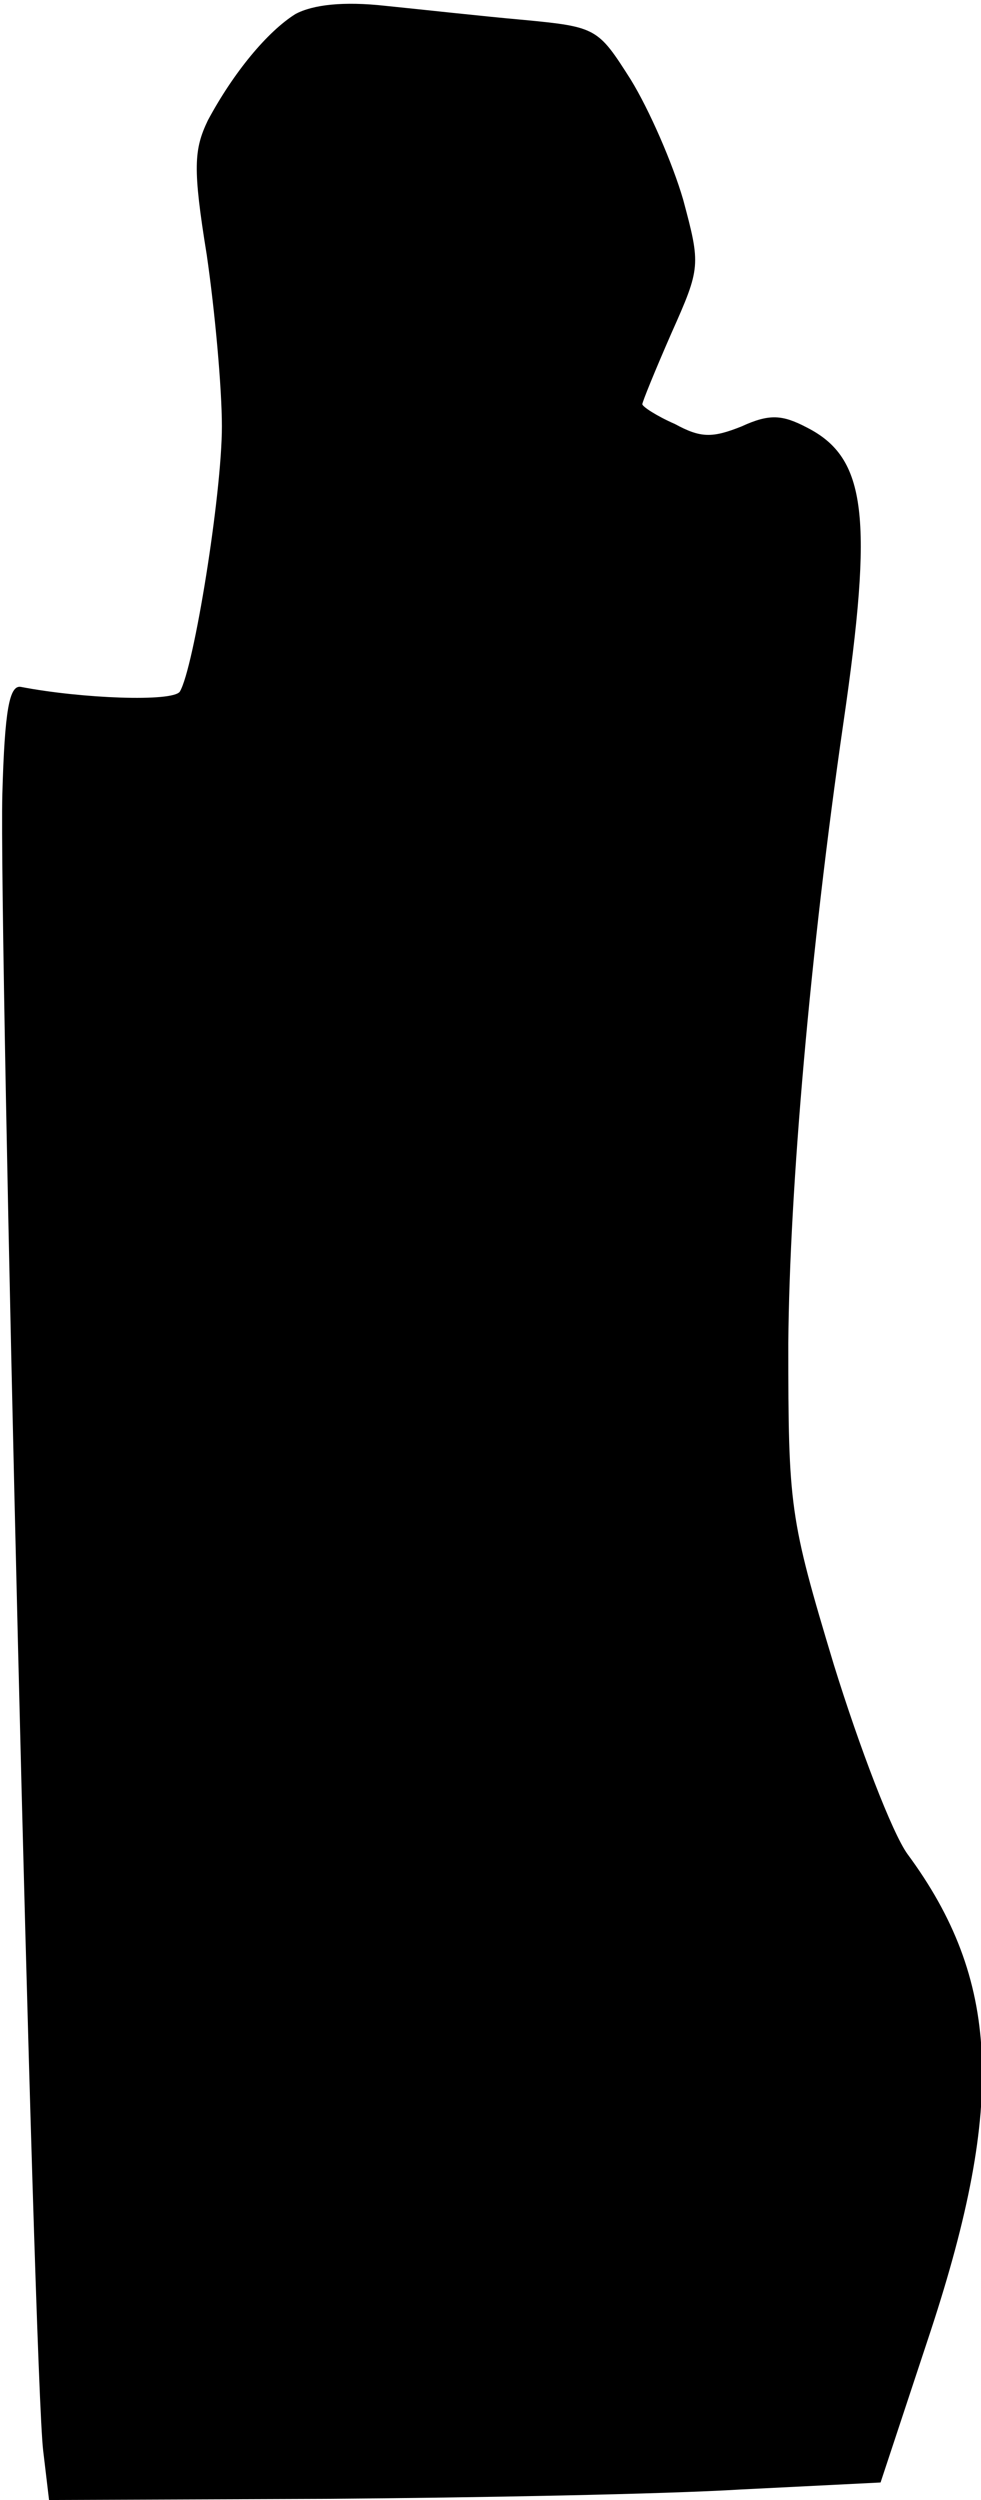<?xml version="1.0" standalone="no"?>
<!DOCTYPE svg PUBLIC "-//W3C//DTD SVG 20010904//EN"
 "http://www.w3.org/TR/2001/REC-SVG-20010904/DTD/svg10.dtd">
<svg version="1.0" xmlns="http://www.w3.org/2000/svg"
 width="84pt" height="214pt" viewBox="0 0 84 214"
 preserveAspectRatio="xMidYMid meet">
<g transform="translate(0,214) scale(0.1,-0.1)"
fill="#000000" stroke="none">
<path fill="#000000" stroke="none" d="M253 2128 c-24 -15 -53 -50 -75 -91
-12 -25 -13 -41 -1 -115 7 -48 13 -114 13 -147 0 -58 -24 -207 -36 -227 -6 -9
-84 -6 -136 4 -10 2 -14 -20 -16 -92 -3 -111 27 -1355 35 -1418 l5 -42 237 1
c130 1 290 4 355 8 l120 6 43 130 c64 195 59 301 -20 408 -13 18 -41 91 -63
162 -38 126 -39 135 -39 275 1 132 19 337 47 530 26 178 20 228 -31 254 -21
11 -32 12 -56 1 -25 -10 -35 -10 -57 2 -16 7 -28 15 -28 17 0 2 11 29 25 61
25 56 25 58 10 114 -9 31 -29 77 -45 103 -28 44 -29 45 -92 51 -34 3 -88 9
-118 12 -36 4 -62 1 -77 -7z"/>
</g>
</svg>
